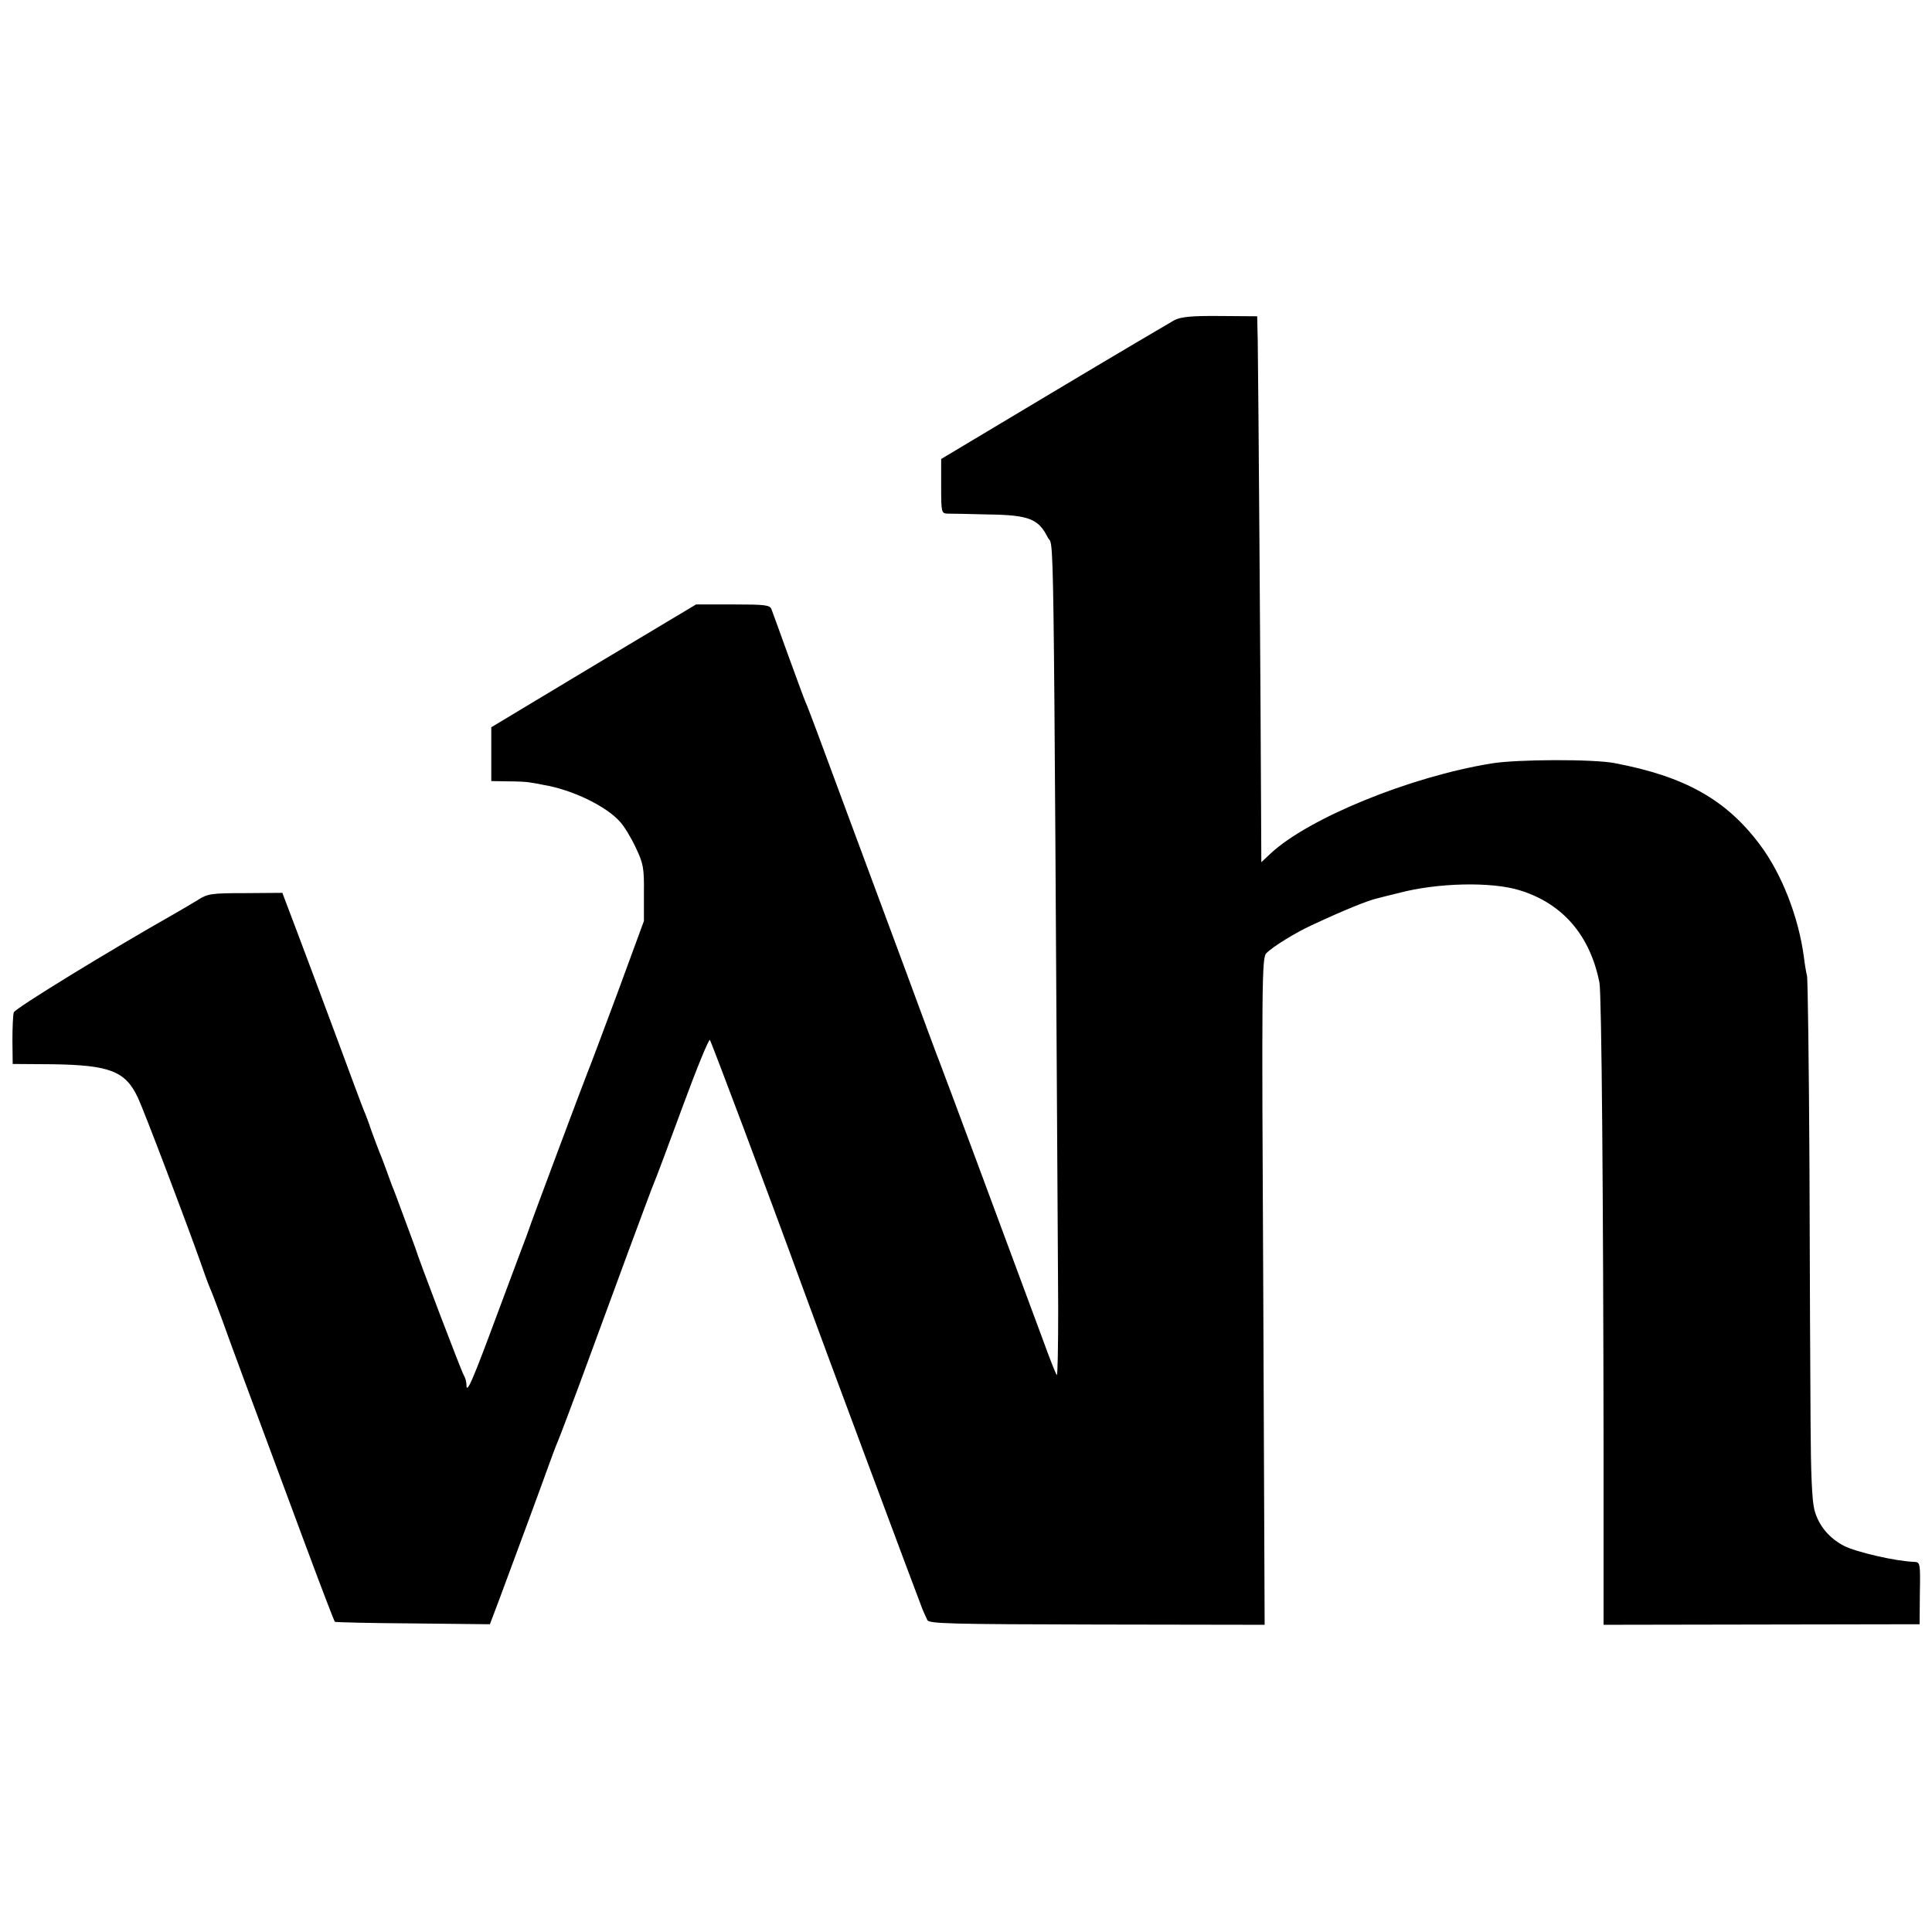 <?xml version="1.0" standalone="no"?>
<!DOCTYPE svg PUBLIC "-//W3C//DTD SVG 20010904//EN"
 "http://www.w3.org/TR/2001/REC-SVG-20010904/DTD/svg10.dtd">
<svg version="1.0" xmlns="http://www.w3.org/2000/svg"
 width="700pt" height="700pt" viewBox="0 0 700 700"
 preserveAspectRatio="xMidYMid meet">
<g transform="translate(0,700) scale(0.1,-0.1)"
fill="#000000" stroke="none">
<path d="M4255 5840 c-16 -9 -213 -125 -437 -259 l-408 -244 0 -99 c0 -95 1
-98 23 -99 12 0 78 -1 148 -3 146 -2 181 -16 214 -81 25 -52 21 212 39 -2797
0 -136 -2 -244 -5 -240 -4 4 -27 63 -52 132 -145 392 -360 970 -372 1000 -8
19 -66 177 -130 350 -64 173 -169 455 -232 625 -63 171 -118 319 -124 330 -5
11 -33 88 -63 170 -30 83 -57 158 -61 168 -6 15 -23 17 -140 17 l-133 0 -371
-222 -371 -223 0 -97 0 -98 63 -1 c34 0 69 -2 77 -4 8 -1 31 -5 50 -9 102 -17
226 -76 277 -134 14 -15 39 -56 56 -92 28 -59 31 -74 30 -166 l0 -101 -97
-264 c-54 -145 -102 -273 -107 -284 -10 -24 -209 -555 -213 -570 -2 -5 -6 -17
-9 -25 -3 -8 -50 -132 -103 -275 -93 -251 -114 -299 -114 -262 0 10 -4 25 -10
35 -9 15 -167 430 -174 457 -2 6 -7 19 -11 30 -4 11 -21 56 -37 100 -16 44
-33 89 -38 100 -4 11 -13 36 -20 55 -7 19 -18 49 -25 65 -7 17 -20 53 -30 80
-9 28 -21 59 -26 70 -5 11 -49 130 -99 265 -50 135 -115 308 -144 385 l-53
140 -134 -1 c-125 0 -137 -2 -174 -26 -22 -13 -60 -36 -85 -50 -233 -132 -576
-342 -580 -356 -3 -9 -5 -55 -5 -102 l1 -85 144 -1 c208 -3 265 -25 310 -122
21 -44 177 -455 227 -597 13 -38 28 -79 33 -90 5 -11 26 -65 46 -120 34 -95
64 -176 303 -819 55 -148 102 -270 104 -272 2 -2 129 -5 283 -6 l279 -3 34 90
c64 172 152 410 177 480 14 39 29 79 34 90 5 11 39 101 76 200 126 344 265
720 274 740 5 11 51 133 102 272 51 139 96 249 100 245 5 -6 205 -537 338
-902 58 -160 422 -1136 432 -1160 6 -14 14 -32 18 -40 6 -13 85 -15 615 -16
l607 -1 -5 1208 c-6 1123 -5 1210 11 1225 23 24 108 76 165 102 120 56 205 90
237 97 8 2 42 11 76 19 142 38 339 42 441 10 155 -48 254 -163 288 -334 8 -40
14 -789 15 -1696 l0 -631 573 1 572 1 1 113 c2 108 1 112 -20 113 -67 2 -209
35 -255 58 -55 29 -92 74 -107 130 -9 35 -13 133 -14 313 -1 145 -3 565 -4
933 -2 369 -6 680 -9 690 -3 11 -8 41 -11 66 -19 145 -80 303 -160 409 -122
163 -272 247 -526 295 -76 15 -354 14 -445 -1 -297 -48 -665 -199 -802 -327
l-33 -31 -1 205 c-1 327 -10 1585 -12 1684 l-2 89 -135 1 c-103 1 -141 -3
-165 -15z"/>
</g>
</svg>
